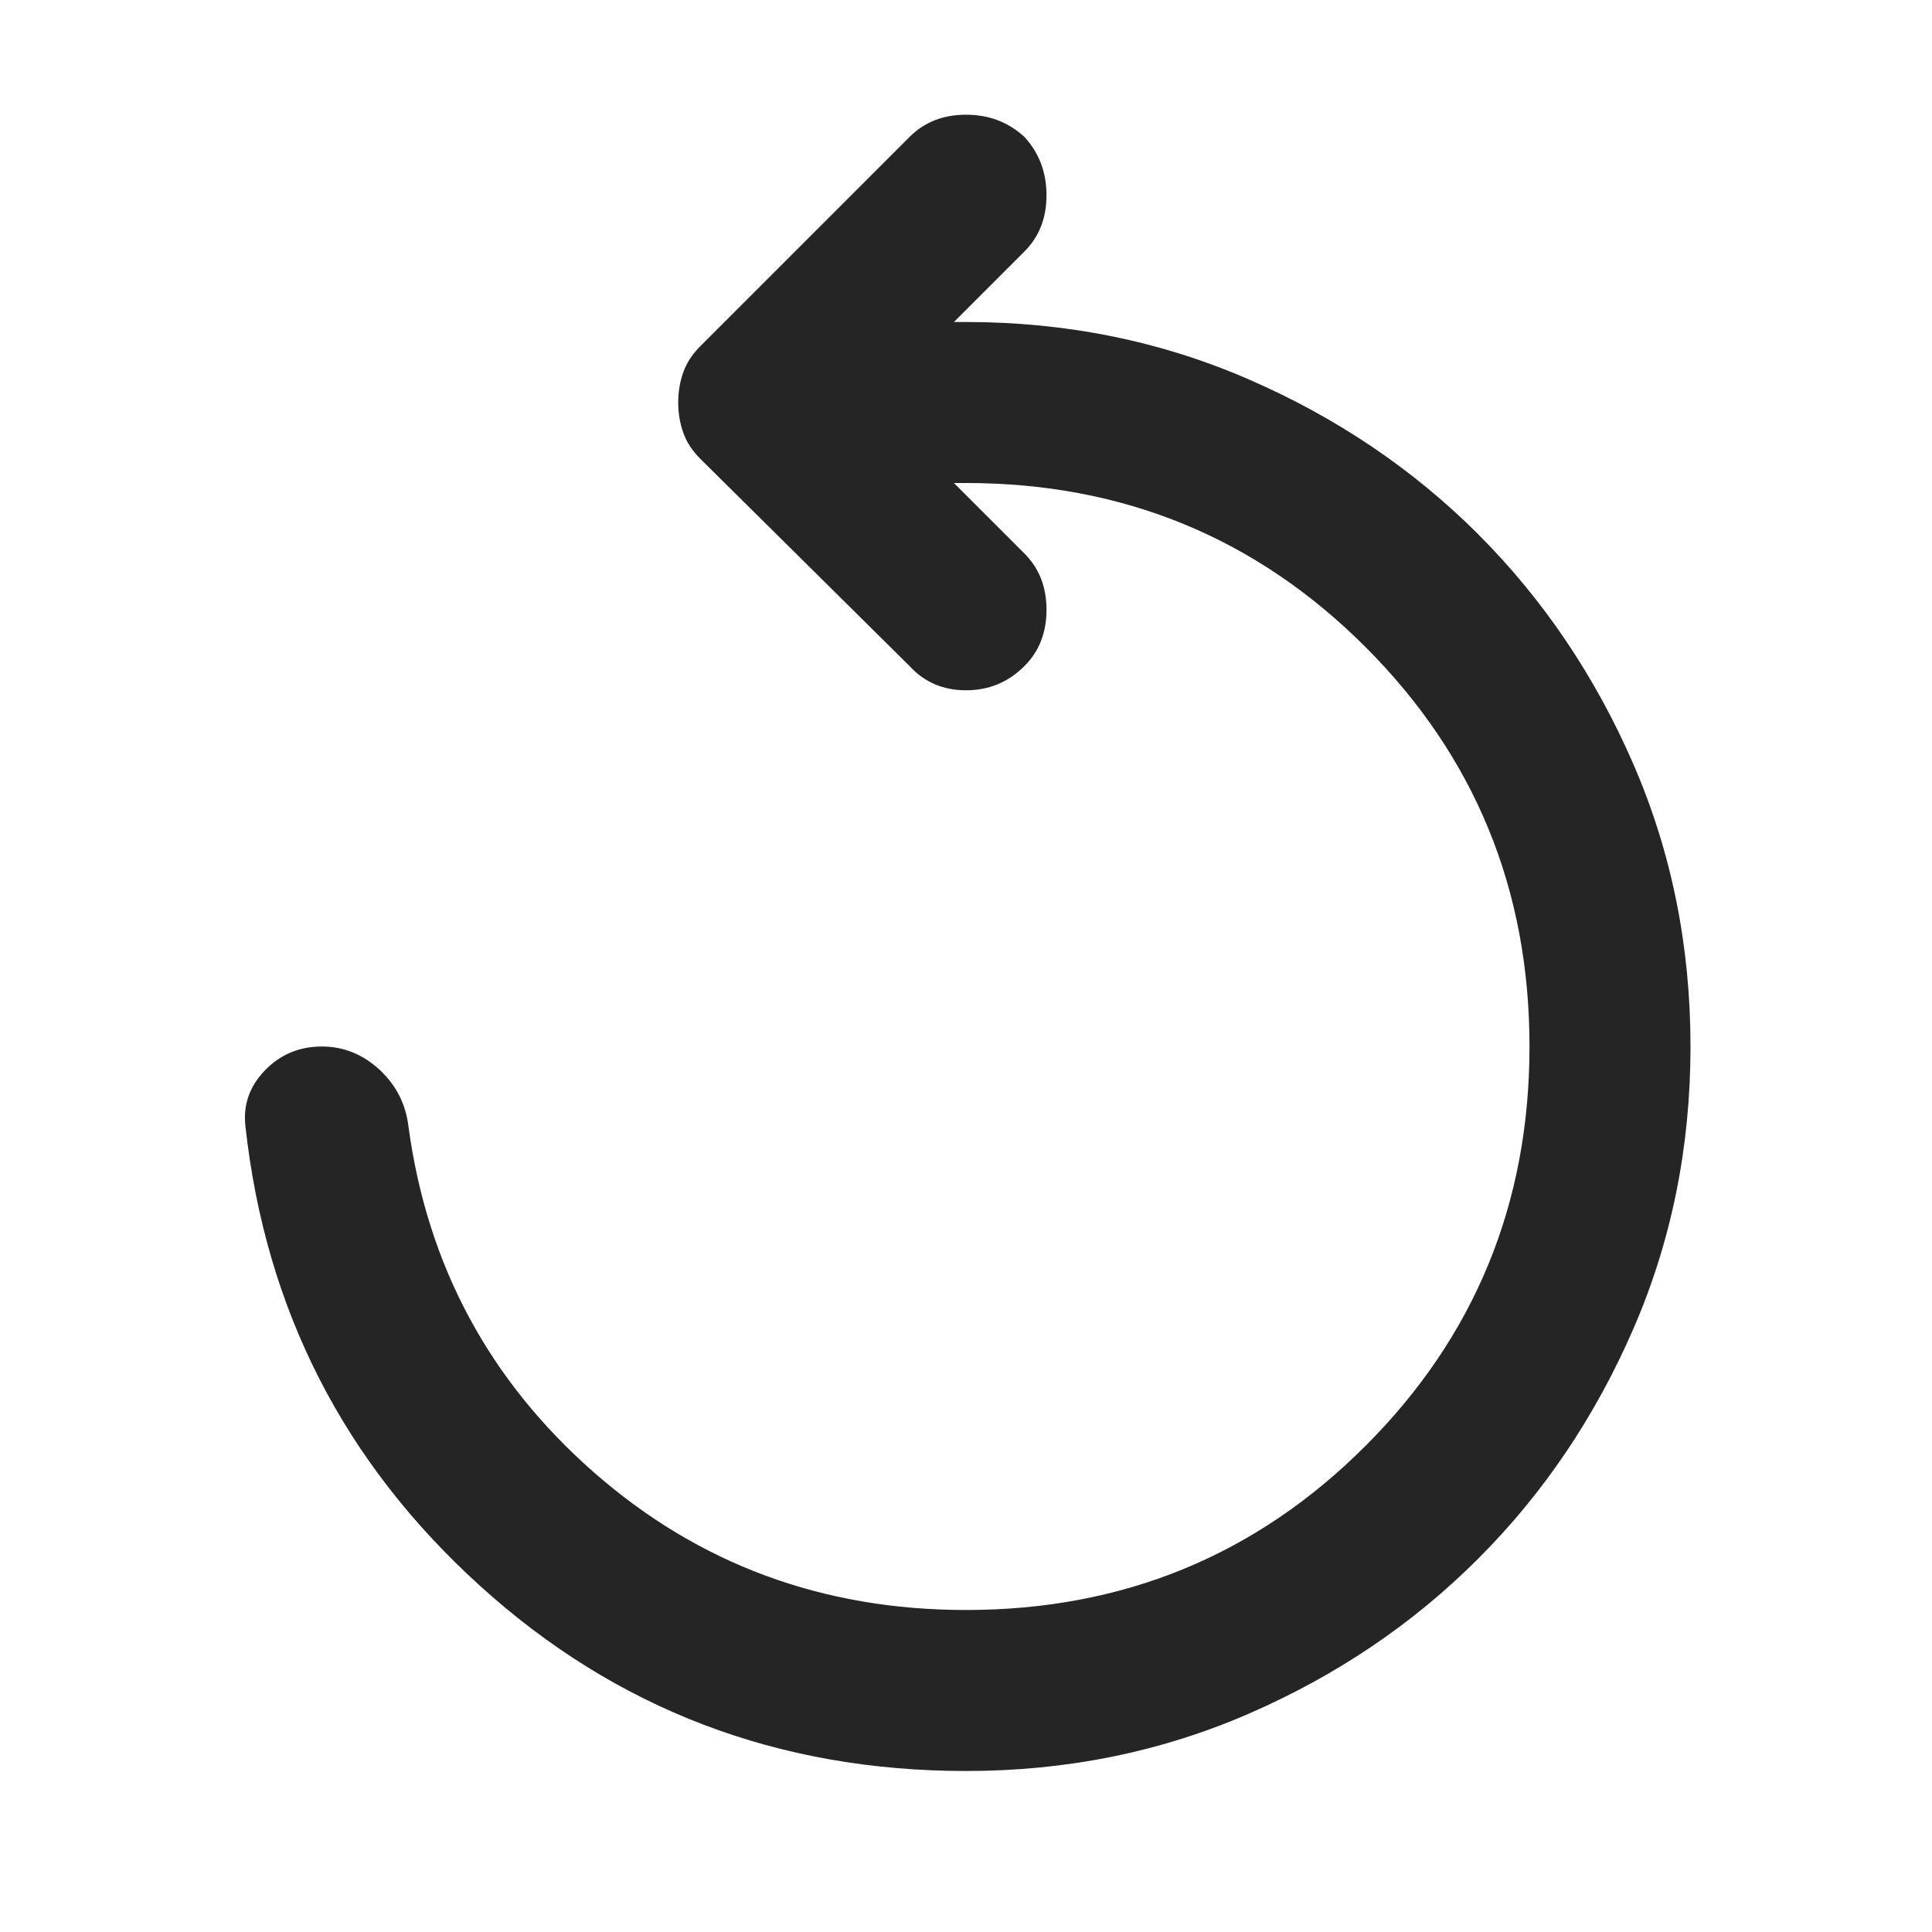 <svg width="24" height="24" viewBox="0 0 24 24" fill="none" xmlns="http://www.w3.org/2000/svg">
<path d="M12 22C9.667 22 7.654 21.233 5.963 19.7C4.271 18.167 3.3 16.267 3.05 14C3.017 13.733 3.096 13.5 3.288 13.3C3.479 13.1 3.717 13 4 13C4.267 13 4.504 13.096 4.713 13.287C4.921 13.479 5.042 13.717 5.075 14C5.308 15.717 6.075 17.146 7.375 18.288C8.675 19.429 10.217 20 12 20C13.95 20 15.604 19.321 16.962 17.962C18.321 16.604 19 14.95 19 13C19 11.05 18.321 9.396 16.962 8.037C15.604 6.679 13.95 6 12 6H11.85L12.725 6.875C12.909 7.058 13 7.292 13 7.575C13 7.858 12.909 8.092 12.725 8.275C12.525 8.475 12.284 8.575 12 8.575C11.717 8.575 11.483 8.475 11.3 8.275L8.7 5.7C8.6 5.6 8.529 5.492 8.488 5.375C8.446 5.258 8.425 5.133 8.425 5C8.425 4.867 8.446 4.742 8.488 4.625C8.529 4.508 8.6 4.4 8.7 4.3L11.3 1.7C11.483 1.517 11.717 1.425 12 1.425C12.284 1.425 12.525 1.517 12.725 1.7C12.909 1.9 13 2.142 13 2.425C13 2.708 12.909 2.942 12.725 3.125L11.85 4H12C13.25 4 14.421 4.238 15.513 4.713C16.605 5.188 17.555 5.829 18.363 6.637C19.171 7.446 19.813 8.396 20.288 9.487C20.763 10.579 21 11.75 21 13C21 14.25 20.763 15.421 20.288 16.512C19.813 17.604 19.171 18.554 18.363 19.362C17.555 20.171 16.605 20.813 15.513 21.288C14.421 21.763 13.25 22 12 22Z" fill="#252526"/>
</svg>
